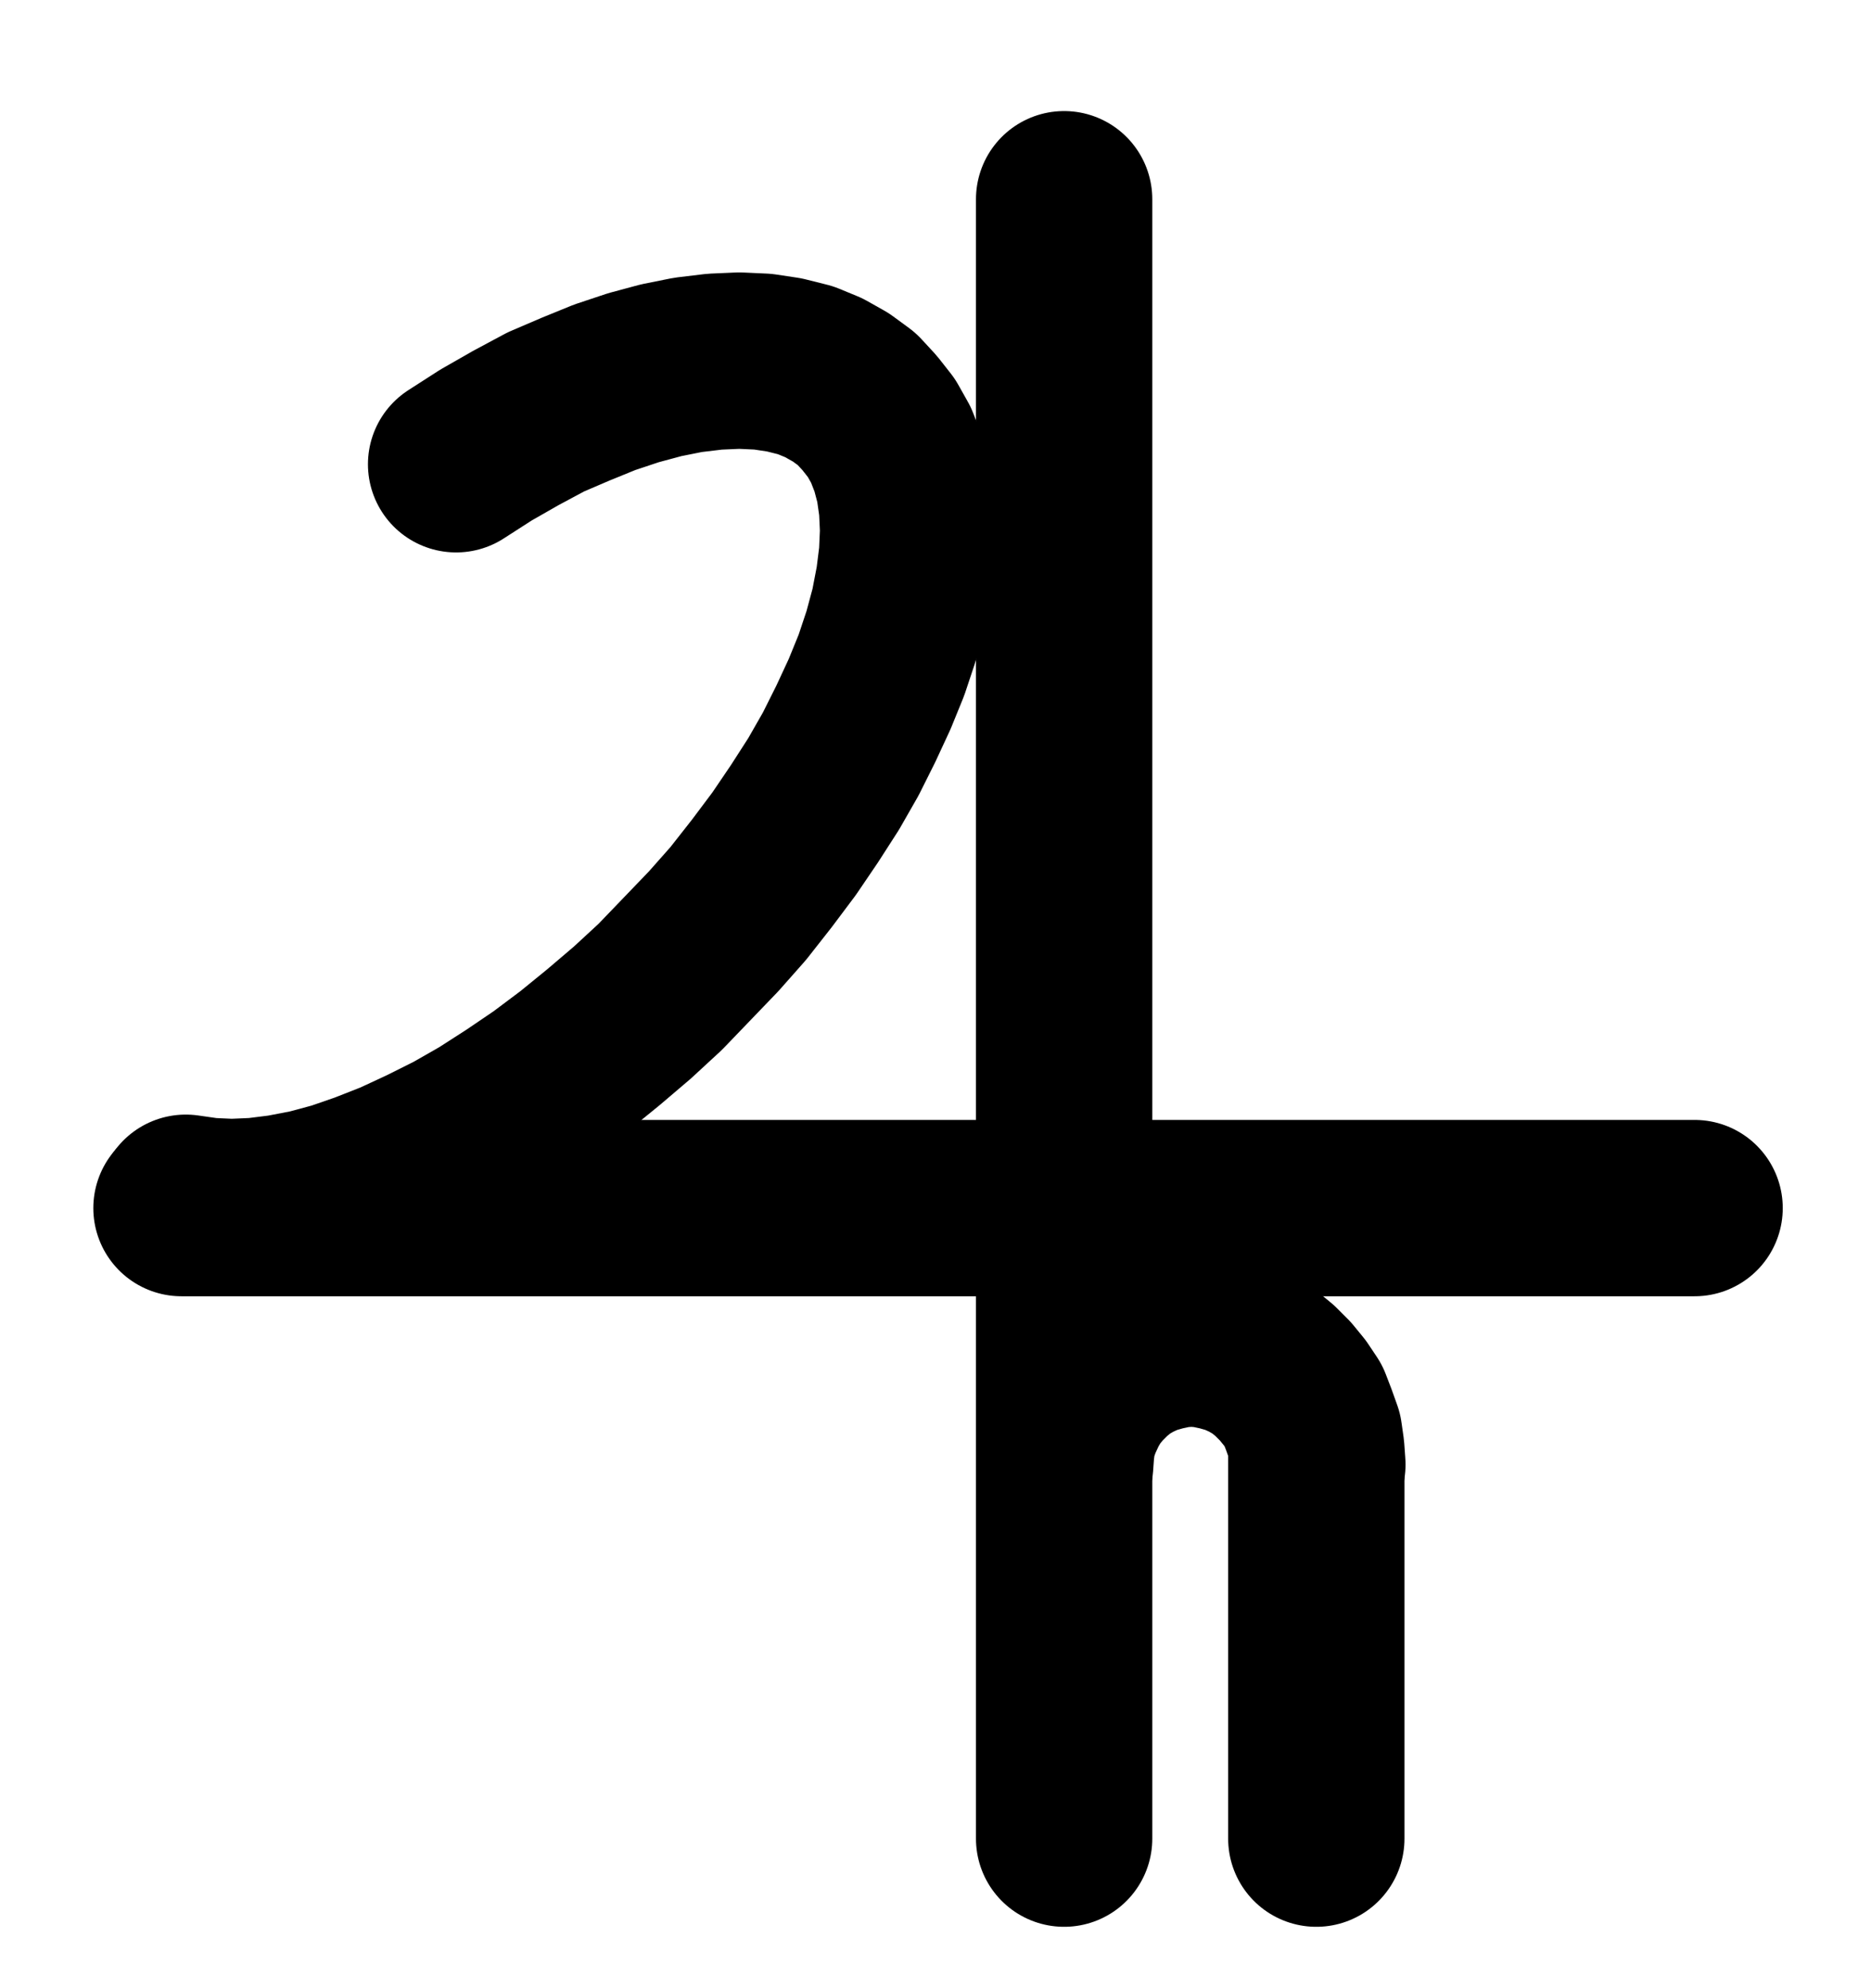 <?xml version="1.0" encoding="UTF-8" standalone="no"?>
<!-- Created with Inkscape (http://www.inkscape.org/) -->

<svg
   version="1.1"
   id="svg1"
   width="280.147"
   height="297.667"
   viewBox="0 0 280.147 297.667"
   sodipodi:docname="ConjunctionJupiterSaturn.pdf"
   xmlns:inkscape="http://www.inkscape.org/namespaces/inkscape"
   xmlns:sodipodi="http://sodipodi.sourceforge.net/DTD/sodipodi-0.dtd"
   xmlns="http://www.w3.org/2000/svg"
   xmlns:svg="http://www.w3.org/2000/svg">
  <defs
     id="defs1">
    <clipPath
       clipPathUnits="userSpaceOnUse"
       id="clipPath2">
      <path
         d="M 0,0.16 V 1122.56 H 793.6 V 0.16 Z"
         transform="translate(3.3333334e-6)"
         clip-rule="evenodd"
         id="path2" />
    </clipPath>
    <clipPath
       clipPathUnits="userSpaceOnUse"
       id="clipPath4">
      <path
         d="M 0,0.16 V 1122.56 H 793.6 V 0.16 Z"
         transform="translate(3.3333334e-6)"
         clip-rule="evenodd"
         id="path4" />
    </clipPath>
    <clipPath
       clipPathUnits="userSpaceOnUse"
       id="clipPath6">
      <path
         d="M 0,0.16 V 1122.56 H 793.6 V 0.16 Z"
         transform="translate(-434.72,-599.68)"
         clip-rule="evenodd"
         id="path6" />
    </clipPath>
    <clipPath
       clipPathUnits="userSpaceOnUse"
       id="clipPath8">
      <path
         d="M 0,0.16 V 1122.56 H 793.6 V 0.16 Z"
         transform="translate(3.3333334e-6)"
         clip-rule="evenodd"
         id="path8" />
    </clipPath>
    <clipPath
       clipPathUnits="userSpaceOnUse"
       id="clipPath10">
      <path
         d="M 0,0.16 V 1122.56 H 793.6 V 0.16 Z"
         transform="translate(-265.28,-560.48)"
         clip-rule="evenodd"
         id="path10" />
    </clipPath>
  </defs>
  <sodipodi:namedview
     id="namedview1"
     pagecolor="#505050"
     bordercolor="#eeeeee"
     borderopacity="1"
     inkscape:showpageshadow="0"
     inkscape:pageopacity="0"
     inkscape:pagecheckerboard="0"
     inkscape:deskcolor="#505050">
    <inkscape:page
       x="0"
       y="0"
       inkscape:label="1"
       id="page1"
       width="280.147"
       height="297.667"
       margin="0"
       bleed="0" />
  </sodipodi:namedview>
  <g
     id="g1"
     inkscape:groupmode="layer"
     inkscape:label="1">
    <path
       id="path1"
       d="m 264.64,561.28 h 226.56"
       style="fill:none;stroke:#000000;stroke-width:26.4;stroke-linecap:round;stroke-linejoin:round;stroke-miterlimit:10;stroke-dasharray:none;stroke-opacity:1"
       transform="translate(-237.467,-380.413)"
       clip-path="url(#clipPath2)" />
    <path
       id="path3"
       d="m 396.8,655.68 v -245.44"
       style="fill:none;stroke:#000000;stroke-width:26.4;stroke-linecap:round;stroke-linejoin:round;stroke-miterlimit:10;stroke-dasharray:none;stroke-opacity:1"
       transform="translate(-237.467,-380.413)"
       clip-path="url(#clipPath4)" />
    <path
       id="path5"
       d="m 0,0 -0.16,-2.24 -0.32,-2.24 -0.8,-2.24 -0.8,-2.08 -1.28,-1.92 -1.44,-1.76 -1.6,-1.6 -1.76,-1.44 -1.92,-1.12 -2.08,-0.96 -2.24,-0.64 -2.24,-0.48 -2.24,-0.16 -2.24,0.16 -2.24,0.48 -2.24,0.64 -2.08,0.96 -1.92,1.12 -1.76,1.44 -1.6,1.6 -1.44,1.76 -1.12,1.92 -0.96,2.08 -0.8,2.24 -0.32,2.24 -0.16,2.24"
       style="fill:none;stroke:#000000;stroke-width:26.4;stroke-linecap:round;stroke-linejoin:round;stroke-miterlimit:10;stroke-dasharray:none;stroke-opacity:1"
       transform="translate(197.253,219.267)"
       clip-path="url(#clipPath6)" />
    <path
       id="path7"
       d="m 434.56,599.04 v 56.64"
       style="fill:none;stroke:#000000;stroke-width:26.4;stroke-linecap:round;stroke-linejoin:round;stroke-miterlimit:10;stroke-dasharray:none;stroke-opacity:1"
       transform="translate(-237.467,-380.413)"
       clip-path="url(#clipPath8)" />
    <path
       id="path9"
       d="M 0,0 3.36,0.48 6.88,0.64 10.56,0.48 14.4,0 l 4.16,-0.8 4.16,-1.12 4.16,-1.44 4.48,-1.76 4.48,-2.08 4.48,-2.24 4.48,-2.56 4.48,-2.88 4.48,-3.04 4.48,-3.36 4.32,-3.52 4.32,-3.68 4.16,-3.84 4,-4.16 4,-4.16 3.68,-4.16 3.52,-4.48 3.36,-4.48 3.04,-4.48 2.88,-4.48 2.56,-4.48 L 100.32,-71.68 l 2.08,-4.48 1.76,-4.32 1.44,-4.32 1.12,-4.16 0.8,-4.16 0.48,-3.84 0.16,-3.68 -0.16,-3.52 -0.48,-3.36 -0.8,-3.04 -1.12,-2.88 -1.44,-2.56 -1.76,-2.24 -1.92,-2.08 -2.4,-1.76 -2.56,-1.44 -2.72,-1.12 -3.2,-0.8 -3.2,-0.48 -3.52,-0.16 -3.68,0.16 -4,0.48 -4,0.8 -4.16,1.12 -4.32,1.44 -4.32,1.76 -4.48,1.92 -4.48,2.4 -4.48,2.56 -4.48,2.88"
       style="fill:none;stroke:#000000;stroke-width:26.4;stroke-linecap:round;stroke-linejoin:round;stroke-miterlimit:10;stroke-dasharray:none;stroke-opacity:1"
       transform="translate(27.813,180.067)"
       clip-path="url(#clipPath10)" />
  </g>
</svg>
